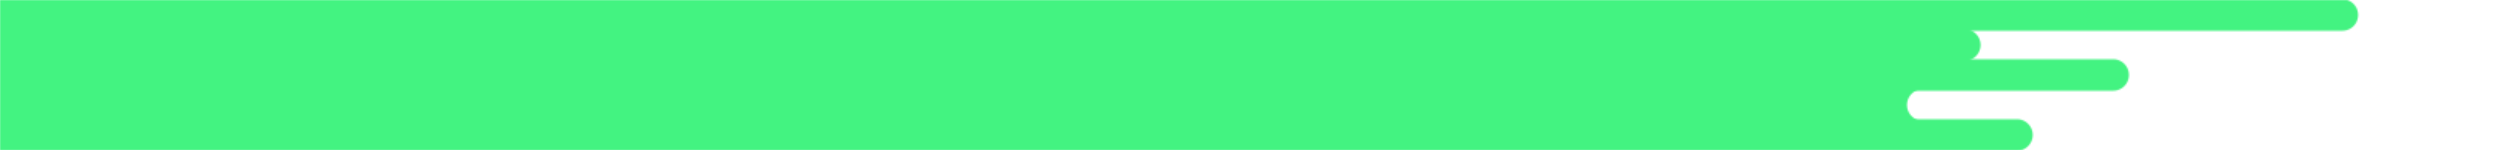 <?xml version="1.0" encoding="utf-8"?><svg xmlns="http://www.w3.org/2000/svg" xmlns:xlink="http://www.w3.org/1999/xlink" style="margin: auto; background: rgba(255, 255, 255, 0); display: block; z-index: 1; position: relative; shape-rendering: auto;" width="1667" height="100" preserveAspectRatio="xMidYMid" viewBox="0 0 1667 100">
<g transform=""><defs>
  <linearGradient id="ldbk-photon-nq4q5u6dq7r-lg" x1="0" x2="1600.26" y1="0" y2="0" gradientUnits="userSpaceOnUse">
    <stop stop-color="#43f381" offset="0"/>
    <stop stop-color="#43f381" offset="1"/>
  </linearGradient>
  <mask id="ldbk-photon-nq4q5u6dq7r-mask">
  <g><path d="M-300 -0.5 L1548.412 -0.5 A10 10 0 0 1 1548.412 20.5 L-300 20.5" fill="#fff" transform="translate(13.469 0)">
  <animateTransform attributeName="transform" type="translate" dur="7s" repeatCount="indefinite" keyTimes="0;0.5;1" calcMode="spline" keySplines="0.5 0 0.5 1;0.5 0 0.5 1" values="20;0;20" begin="0s"/>
</path><path d="M1505.277 -0.5 L1528.412 -0.5 A10 10 0 0 1 1528.412 20.5 L1505.277 20.5 A10 10 0 0 1 1505.277 -0.5" fill="#fff" transform="translate(1823.34 0)">
  <animateTransform attributeName="transform" type="translate" dur="7s" repeatCount="indefinite" keyTimes="0;1" values="0;2293.52" begin="0s"/>
  <animate attributeName="opacity" dur="7s" repeatCount="indefinite" keyTimes="0;0.3;1" values="1;1;0" begin="0s"/>
</path><path d="M-300 19.5 L1295.952 19.5 A10 10 0 0 0 1295.952 40.5 L-300 40.5" fill="#fff" transform="translate(8.412 0)">
  <animateTransform attributeName="transform" type="translate" dur="5s" repeatCount="indefinite" keyTimes="0;0.5;1" calcMode="spline" keySplines="0.5 0 0.5 1;0.5 0 0.5 1" values="20;0;20" begin="-6s"/>
</path><path d="M-50.692 19.5 L-20 19.5 A10 10 0 0 1 -20 40.5 L-50.692 40.5 A10 10 0 0 1 -50.692 19.5" fill="#000" transform="translate(1330.15 0)">
  <animateTransform attributeName="transform" type="translate" dur="10s" repeatCount="indefinite" keyTimes="0;1" values="0;1537.743" begin="-6s"/>
  <animate attributeName="opacity" dur="10s" repeatCount="indefinite" keyTimes="0;0.3;1" values="1;1;0" begin="-6s"/>
</path><path d="M-300 39.5 L1407.618 39.5 A10 10 0 0 1 1407.618 60.5 L-300 60.5" fill="#fff" transform="translate(1.436 0)">
  <animateTransform attributeName="transform" type="translate" dur="7s" repeatCount="indefinite" keyTimes="0;0.5;1" calcMode="spline" keySplines="0.5 0 0.5 1;0.5 0 0.5 1" values="20;0;20" begin="-12s"/>
</path><path d="M1360.777 39.5 L1387.618 39.5 A10 10 0 0 1 1387.618 60.5 L1360.777 60.5 A10 10 0 0 1 1360.777 39.5" fill="#fff" transform="translate(714.564 0)">
  <animateTransform attributeName="transform" type="translate" dur="10s" repeatCount="indefinite" keyTimes="0;1" values="0;1536.701" begin="-12s"/>
  <animate attributeName="opacity" dur="10s" repeatCount="indefinite" keyTimes="0;0.3;1" values="1;1;0" begin="-12s"/>
</path><path d="M-300 59.5 L1264.401 59.5 A10 10 0 0 0 1264.401 80.5 L-300 80.5" fill="#fff" transform="translate(17.687 0)">
  <animateTransform attributeName="transform" type="translate" dur="5s" repeatCount="indefinite" keyTimes="0;0.5;1" calcMode="spline" keySplines="0.5 0 0.5 1;0.5 0 0.5 1" values="20;0;20" begin="-18s"/>
</path><path d="M-46.587 59.5 L-20 59.5 A10 10 0 0 1 -20 80.5 L-46.587 80.5 A10 10 0 0 1 -46.587 59.5" fill="#000" transform="translate(106.311 0)">
  <animateTransform attributeName="transform" type="translate" dur="10s" repeatCount="indefinite" keyTimes="0;1" values="0;1635.582" begin="-18s"/>
  <animate attributeName="opacity" dur="10s" repeatCount="indefinite" keyTimes="0;0.3;1" values="1;1;0" begin="-18s"/>
</path><path d="M-300 79.5 L1340.934 79.5 A10 10 0 0 1 1340.934 100.5 L-300 100.5" fill="#fff" transform="translate(3.98 0)">
  <animateTransform attributeName="transform" type="translate" dur="10s" repeatCount="indefinite" keyTimes="0;0.5;1" calcMode="spline" keySplines="0.5 0 0.5 1;0.5 0 0.5 1" values="20;0;20" begin="-24s"/>
</path><path d="M1289.629 79.5 L1320.934 79.5 A10 10 0 0 1 1320.934 100.5 L1289.629 100.5 A10 10 0 0 1 1289.629 79.5" fill="#fff" transform="translate(1158.88 0)">
  <animateTransform attributeName="transform" type="translate" dur="10s" repeatCount="indefinite" keyTimes="0;1" values="0;1742.68" begin="-24s"/>
  <animate attributeName="opacity" dur="10s" repeatCount="indefinite" keyTimes="0;0.3;1" values="1;1;0" begin="-24s"/>
</path>    </g>
  </mask>
</defs>
<rect x="0" y="0" width="1667" height="100" fill="url(#ldbk-photon-nq4q5u6dq7r-lg)" mask="url(#ldbk-photon-nq4q5u6dq7r-mask)"/></g>
<style type="text/css">.lded &gt; .content, .lded &gt; .content &gt; .inner { height: 100%; }
.lded &gt; .content &gt; .inner &gt; .viewer { width: 100%; height: 100%; max-width: 100%; overflow: hidden }
.lded &gt; .content &gt; .inner &gt; .panel {
  position: absolute;
  bottom: 50px;
  left: 0;
  right: 0;
  opacity: 0.3;
}
.lded &gt; .content &gt; .inner &gt; .panel:hover { opacity: 1; }
.lded &gt; .content &gt; .inner &gt; .ctrl {
  position: absolute;
  bottom: 13px;
  left: 0;
  right: 0;
  margin: auto;
}
.lded &gt; .content &gt; .inner &gt; .ctrl:hover {
  z-index: 10;
}
#editor &gt; .inner &gt; .title {
  position: absolute;
  bottom: 195px;
  left: 0;
  right: 0;
  z-index: 11;
}
#editor &gt; .inner &gt; .title &gt; a:first-child {
  margin-left: 0!important;
#editor .lded .viewer { border-radius: 0 }</style></svg>
